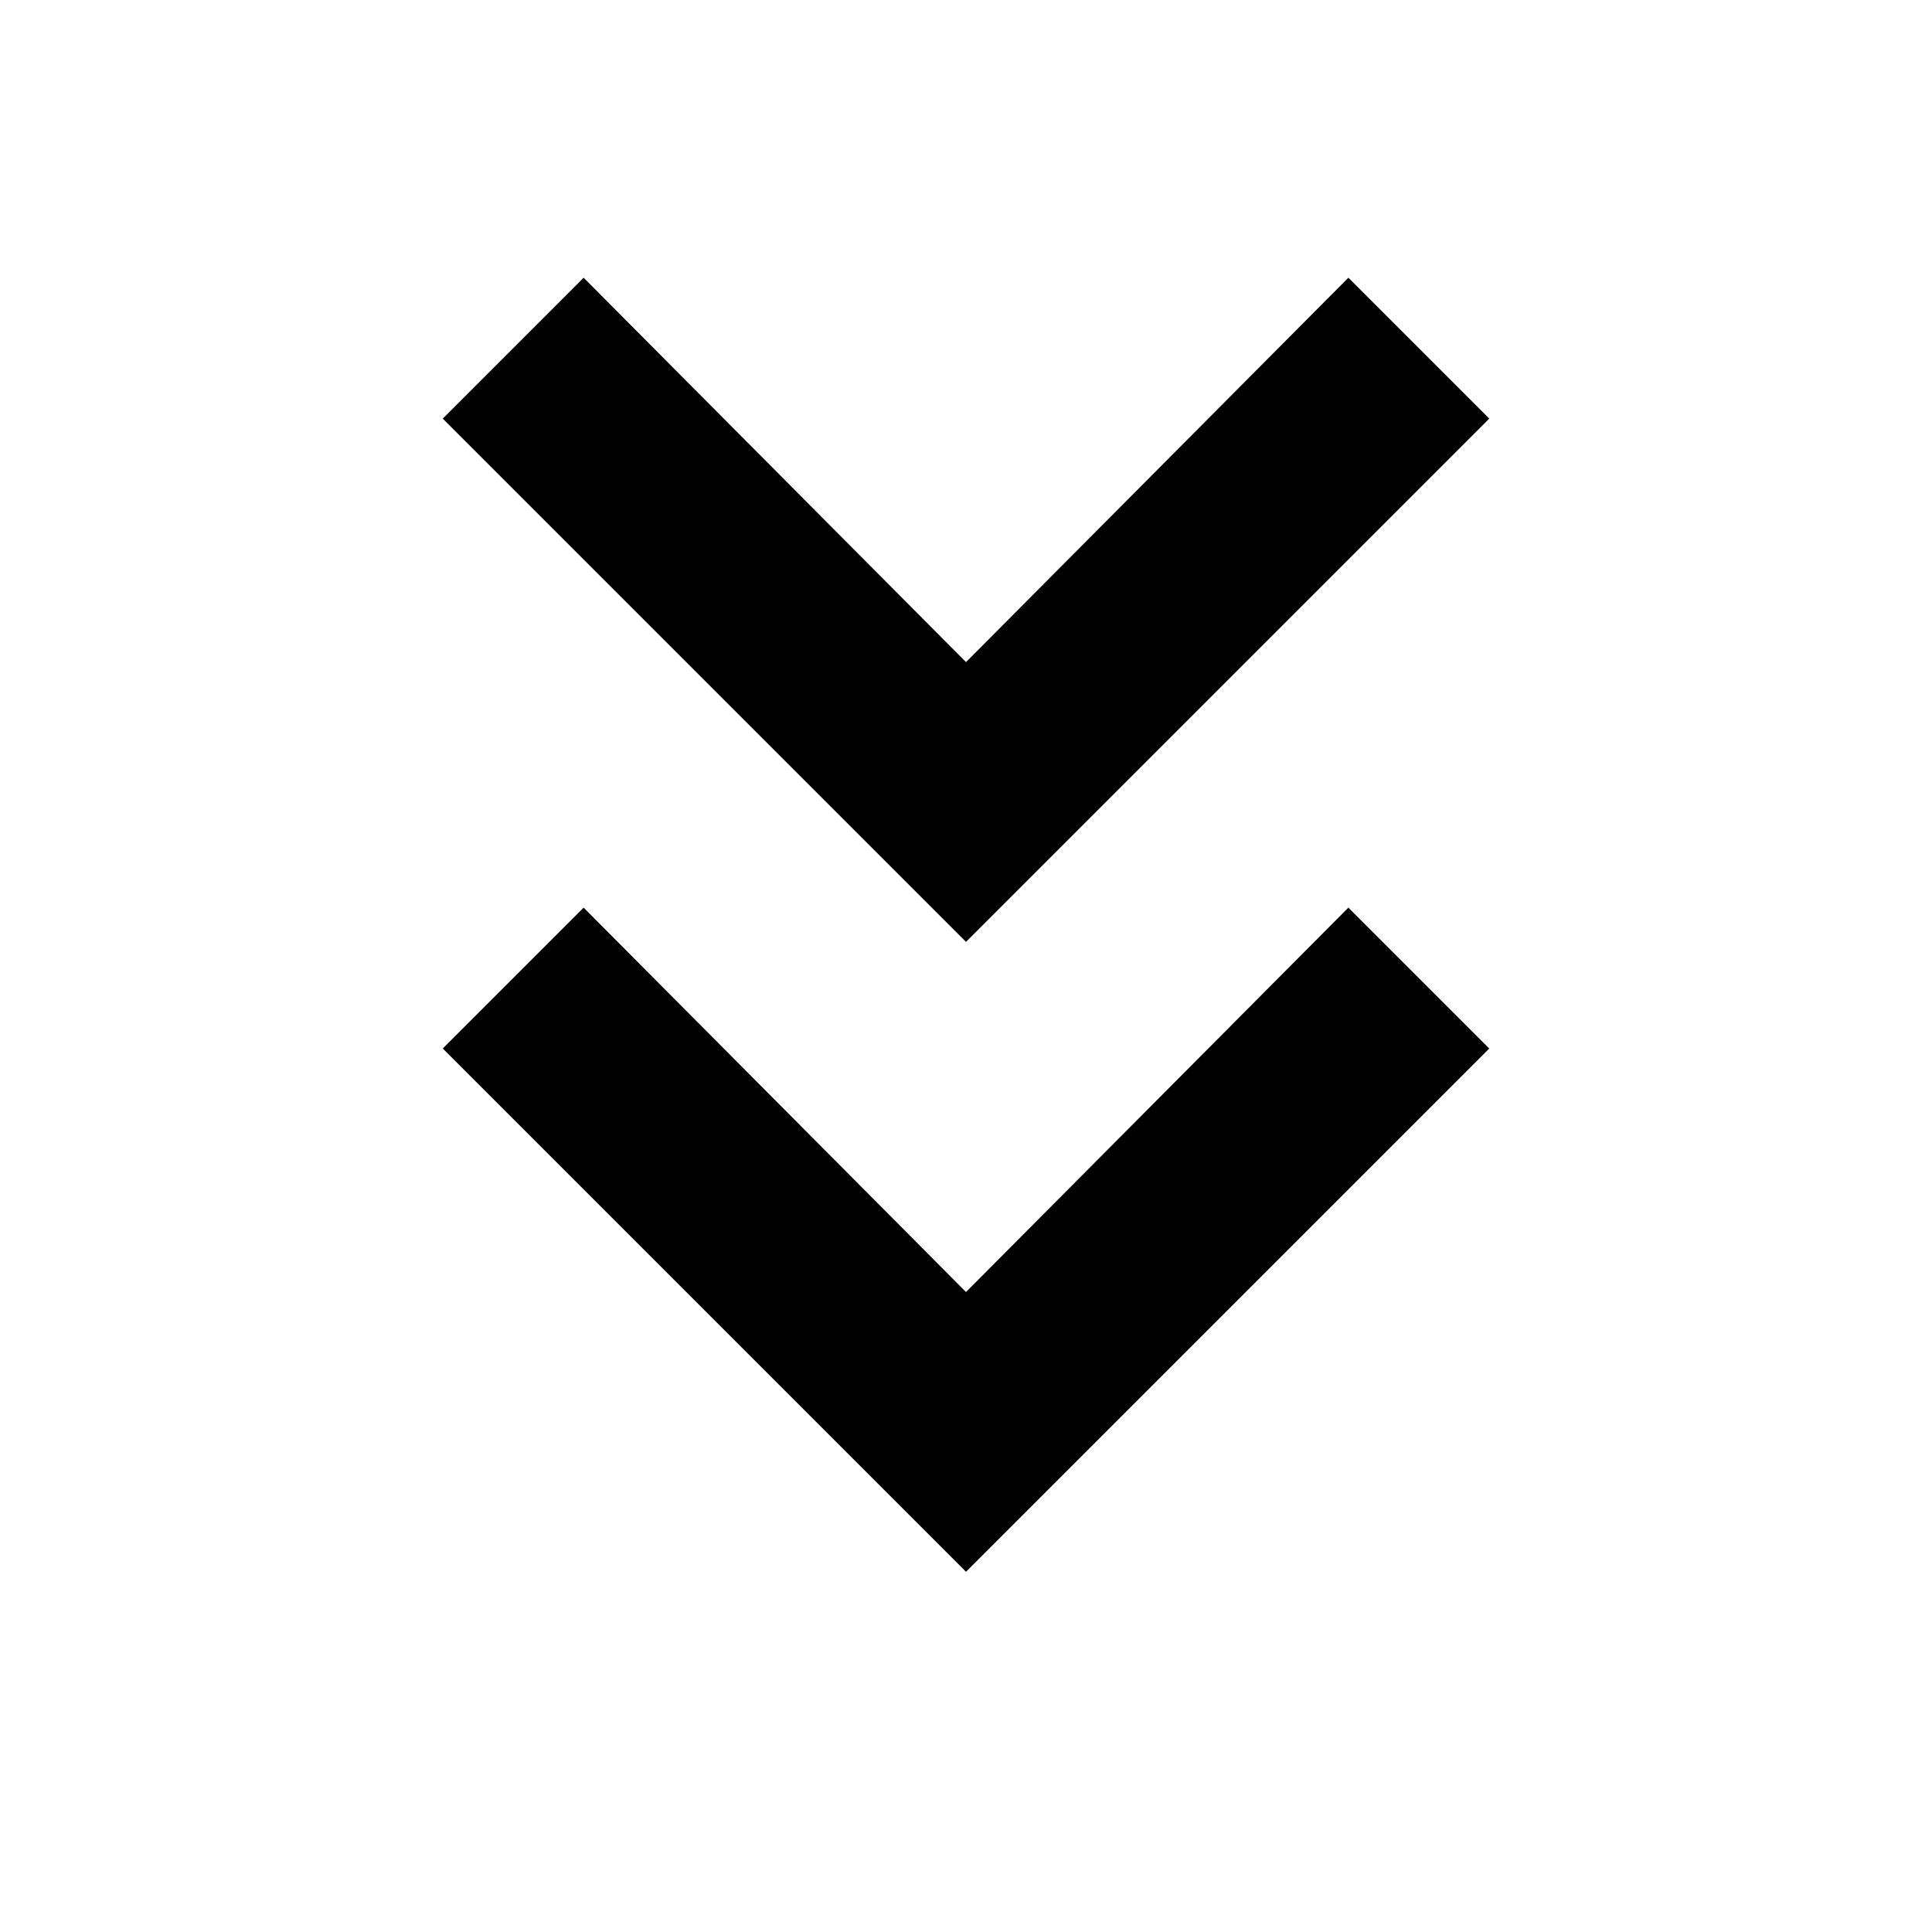 <svg xmlns="http://www.w3.org/2000/svg" height="20" viewBox="0 -960 960 960" width="20"><path d="M480-179 220-439l70-70 190 191 190-191 70 70-260 260Zm0-313L220-752l70-70 190 191 190-191 70 70-260 260Z"/></svg>